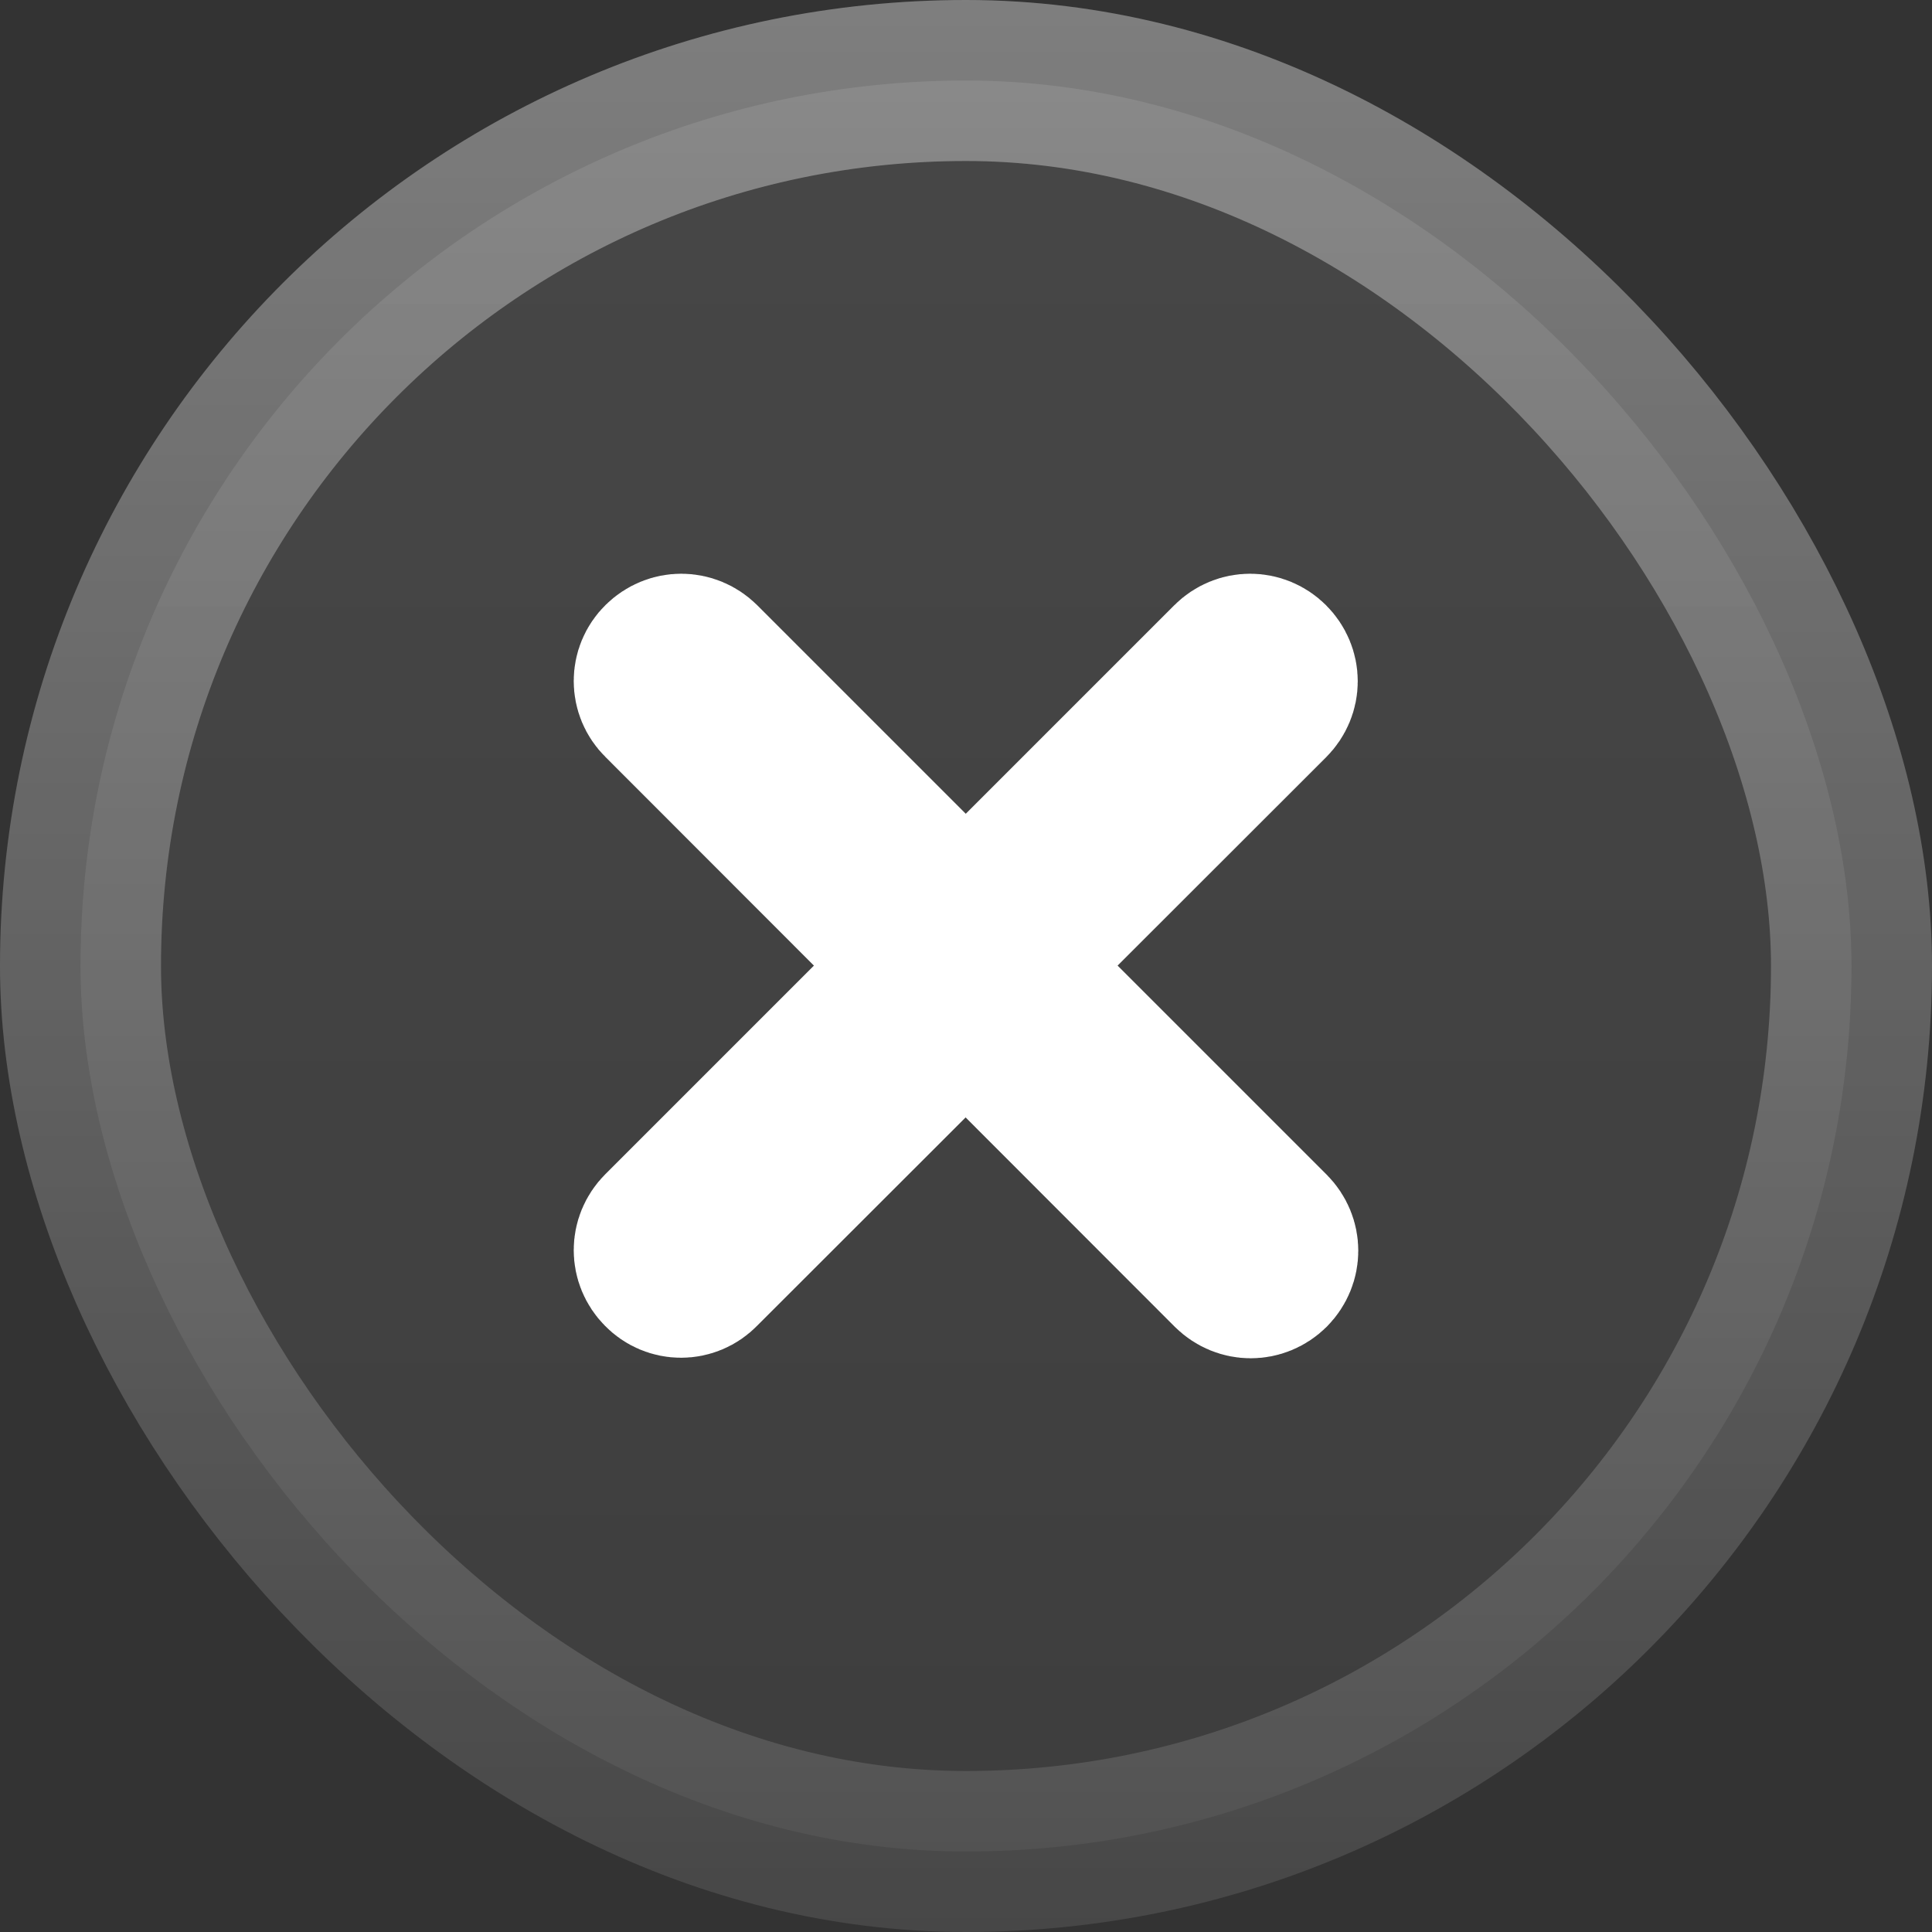 <svg width="12" height="12" viewBox="0 0 12 12" fill="none" xmlns="http://www.w3.org/2000/svg">
<rect x="0" y="0" width="12" height="12" fill="#333333" stroke="none"/>
<rect x="0.5" y="0.5" width="11" height="11" rx="5.5" fill="url(#paint0_linear_709_955)" fill-opacity="0.1"/>
<rect x="0.5" y="0.5" width="11" height="11" rx="5.5" stroke="white" stroke-opacity="0.1"/>
<rect x="0.5" y="0.5" width="11" height="11" rx="5.5" stroke="url(#paint1_linear_709_955)"/>
<path d="M4.113 7.883C4.047 7.817 4.047 7.713 4.113 7.647L7.647 4.113C7.713 4.047 7.817 4.047 7.883 4.113C7.95 4.18 7.95 4.283 7.883 4.35L4.347 7.883C4.283 7.95 4.177 7.95 4.113 7.883Z" stroke="white" stroke-miterlimit="10" stroke-linecap="round" stroke-linejoin="round"/>
<path d="M4.113 4.113C4.18 4.047 4.283 4.047 4.35 4.113L7.887 7.65C7.953 7.717 7.953 7.82 7.887 7.887C7.82 7.953 7.717 7.953 7.65 7.887L4.113 4.347C4.047 4.283 4.047 4.177 4.113 4.113Z" stroke="white" stroke-miterlimit="10" stroke-linecap="round" stroke-linejoin="round"/>
<defs>
<linearGradient id="paint0_linear_709_955" x1="6" y1="0" x2="6" y2="12" gradientUnits="userSpaceOnUse">
<stop stop-color="white"/>
<stop offset="1" stop-color="white" stop-opacity="0.5"/>
</linearGradient>
<linearGradient id="paint1_linear_709_955" x1="6" y1="0" x2="6" y2="12" gradientUnits="userSpaceOnUse">
<stop stop-color="white" stop-opacity="0.3"/>
<stop offset="1" stop-color="white" stop-opacity="0"/>
</linearGradient>
</defs>
</svg>
